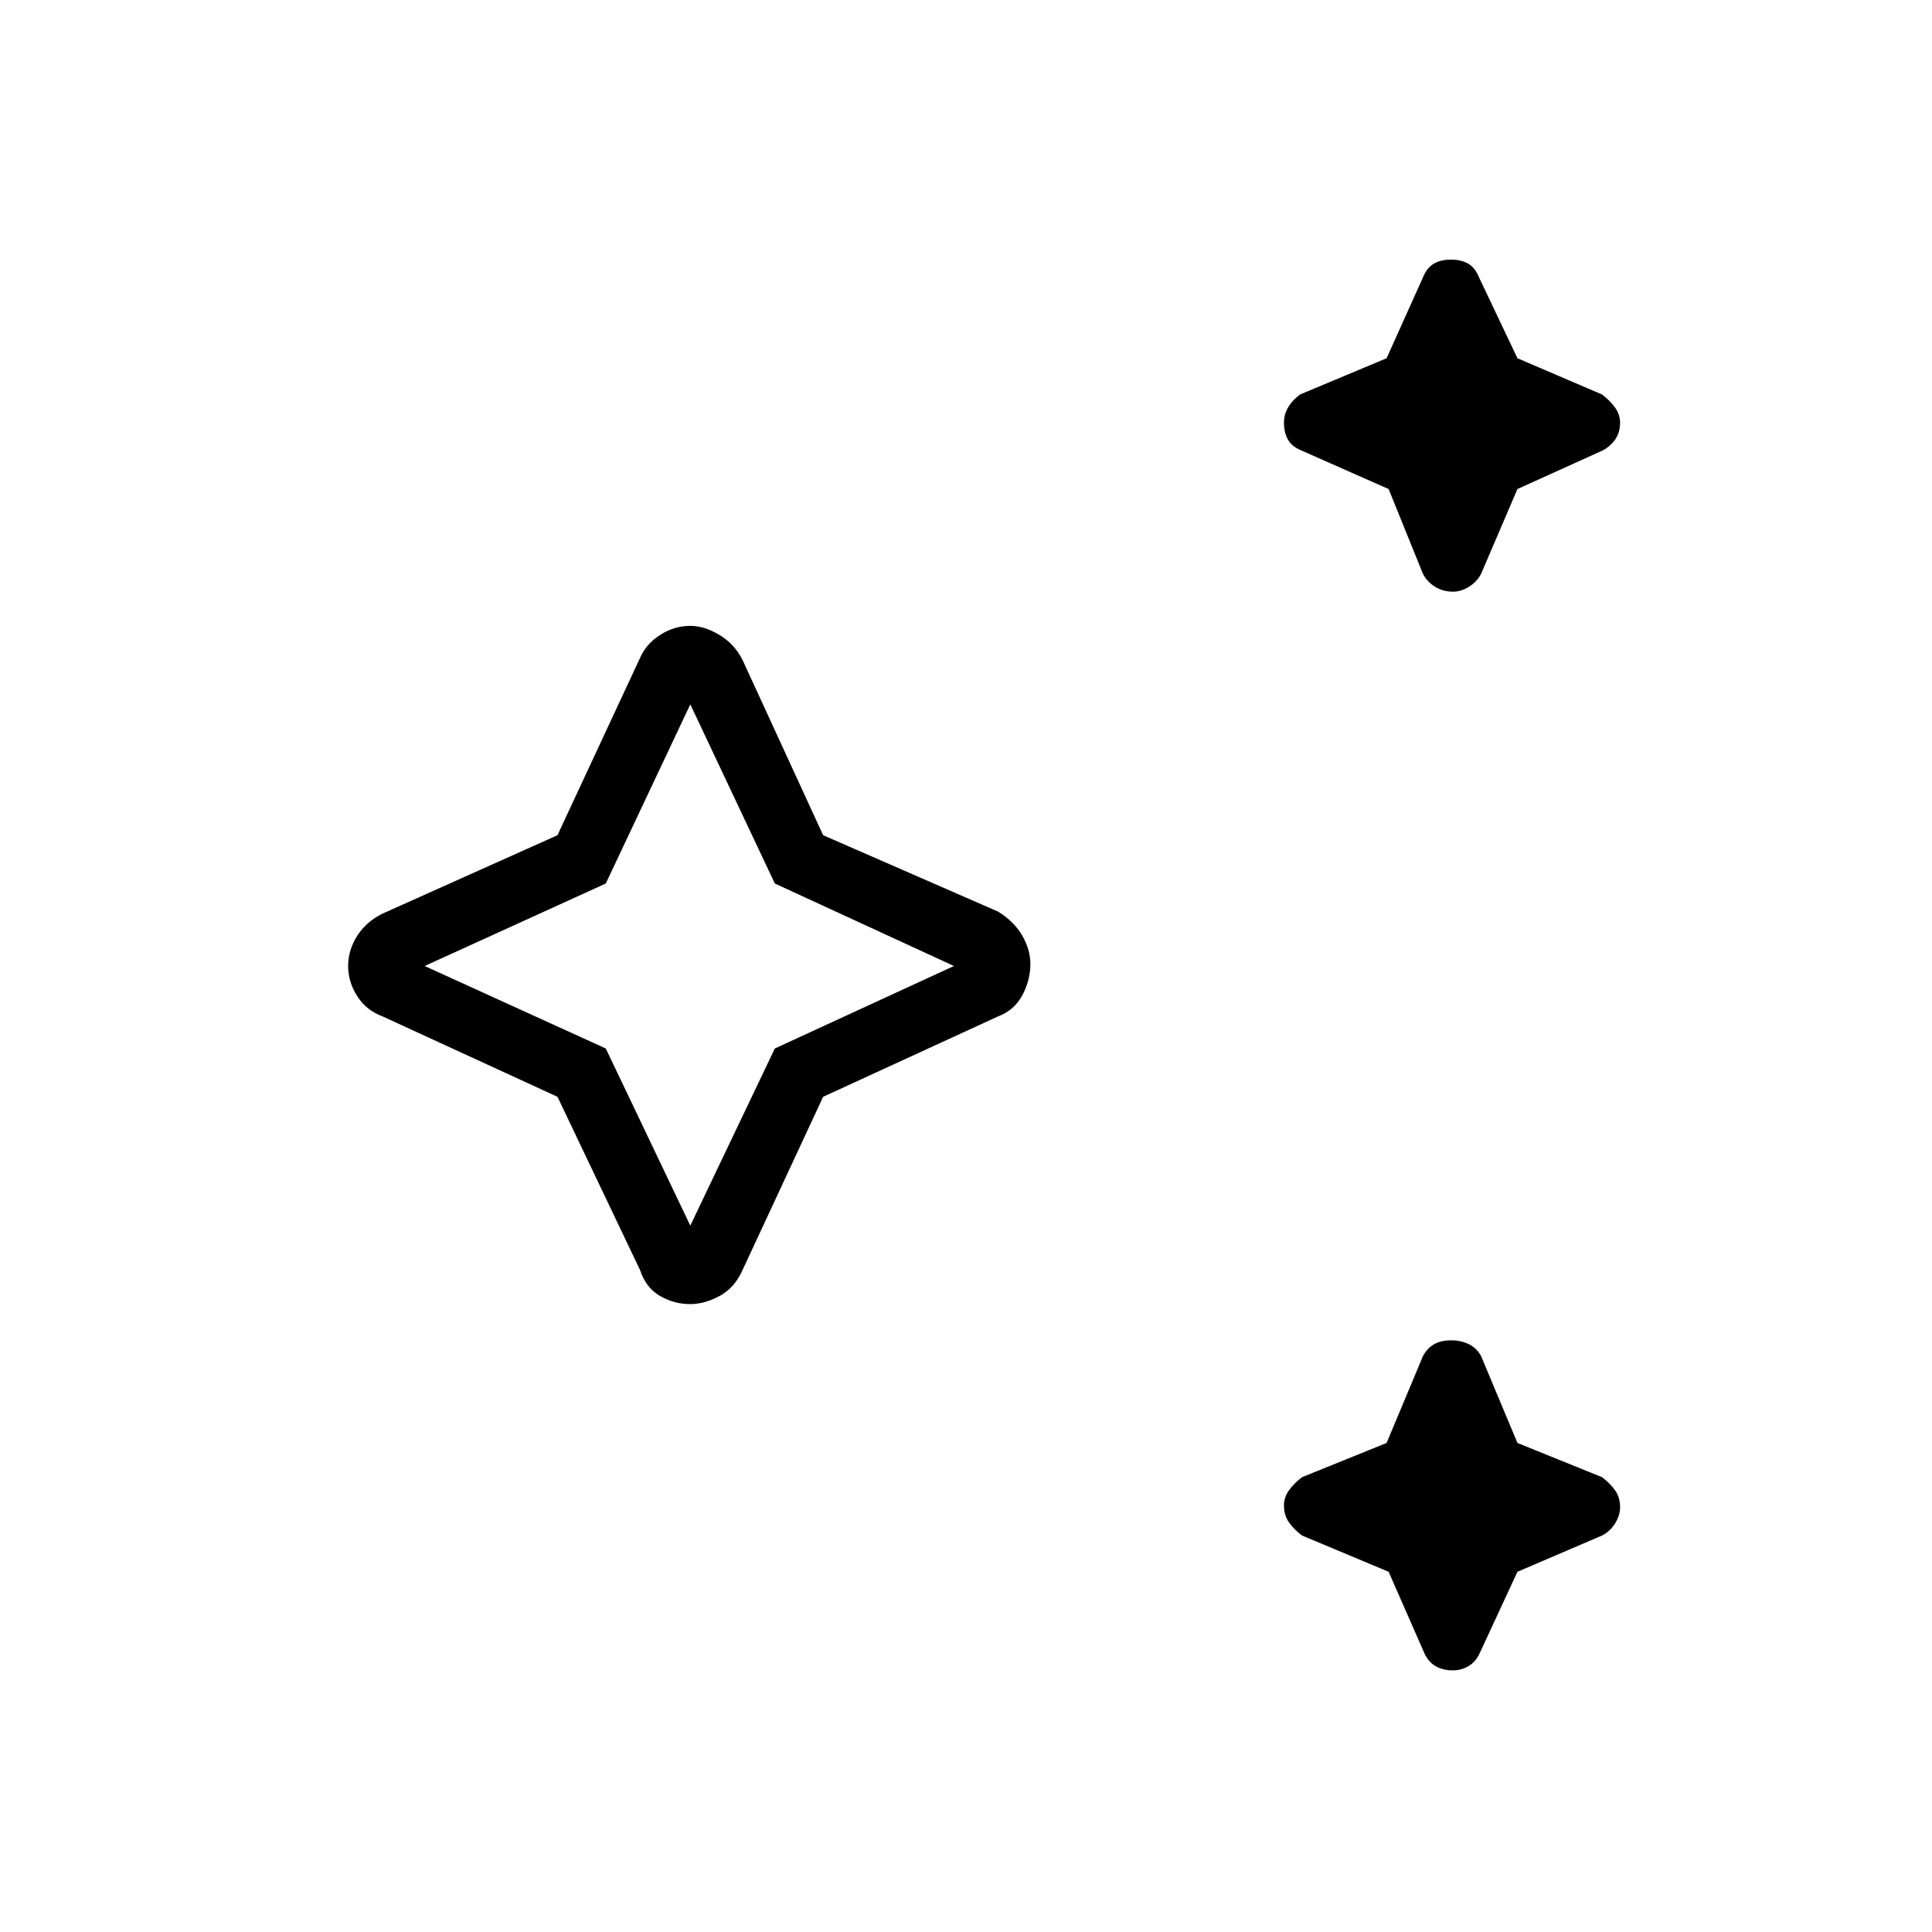 <svg xmlns="http://www.w3.org/2000/svg" height="40" width="40"><path d="M30.083 12.25q-.208 0-.375-.104-.166-.104-.25-.271l-.708-1.75-1.792-.792q-.208-.083-.291-.229-.084-.146-.084-.354 0-.167.084-.312.083-.146.25-.271l1.791-.75.75-1.667q.084-.208.23-.292.145-.083.354-.083.208 0 .354.083.146.084.229.292l.792 1.667 1.75.75q.166.125.271.271.104.145.104.312 0 .208-.104.354-.105.146-.271.229l-1.75.792-.75 1.75q-.084.167-.25.271-.167.104-.334.104Zm0 22.333q-.208 0-.354-.083t-.229-.25l-.75-1.708-1.792-.75q-.166-.125-.27-.271-.105-.146-.105-.354 0-.167.105-.313.104-.146.27-.271l1.75-.708.75-1.792q.084-.166.23-.25.145-.083.354-.083.208 0 .375.083.166.084.25.25l.75 1.792 1.75.708q.166.125.271.271.104.146.104.354 0 .167-.104.334-.105.166-.271.25l-1.75.75-.792 1.708q-.083.167-.229.25-.146.083-.313.083ZM14.292 27q-.334 0-.625-.167-.292-.166-.417-.541l-1.708-3.584-3.625-1.666q-.334-.125-.521-.417-.188-.292-.188-.625t.188-.625q.187-.292.521-.458l3.625-1.625 1.708-3.667q.125-.292.417-.479.291-.188.625-.188.291 0 .604.188.312.187.479.521l1.667 3.625 3.625 1.583q.333.208.5.5.166.292.166.583 0 .334-.166.646-.167.313-.5.438l-3.625 1.666-1.667 3.584q-.167.375-.479.541-.313.167-.604.167Zm0-1.625 1.75-3.667L19.75 20l-3.708-1.708-1.75-3.709-1.75 3.709L8.792 20l3.75 1.708Zm0-5.375Z"/></svg>